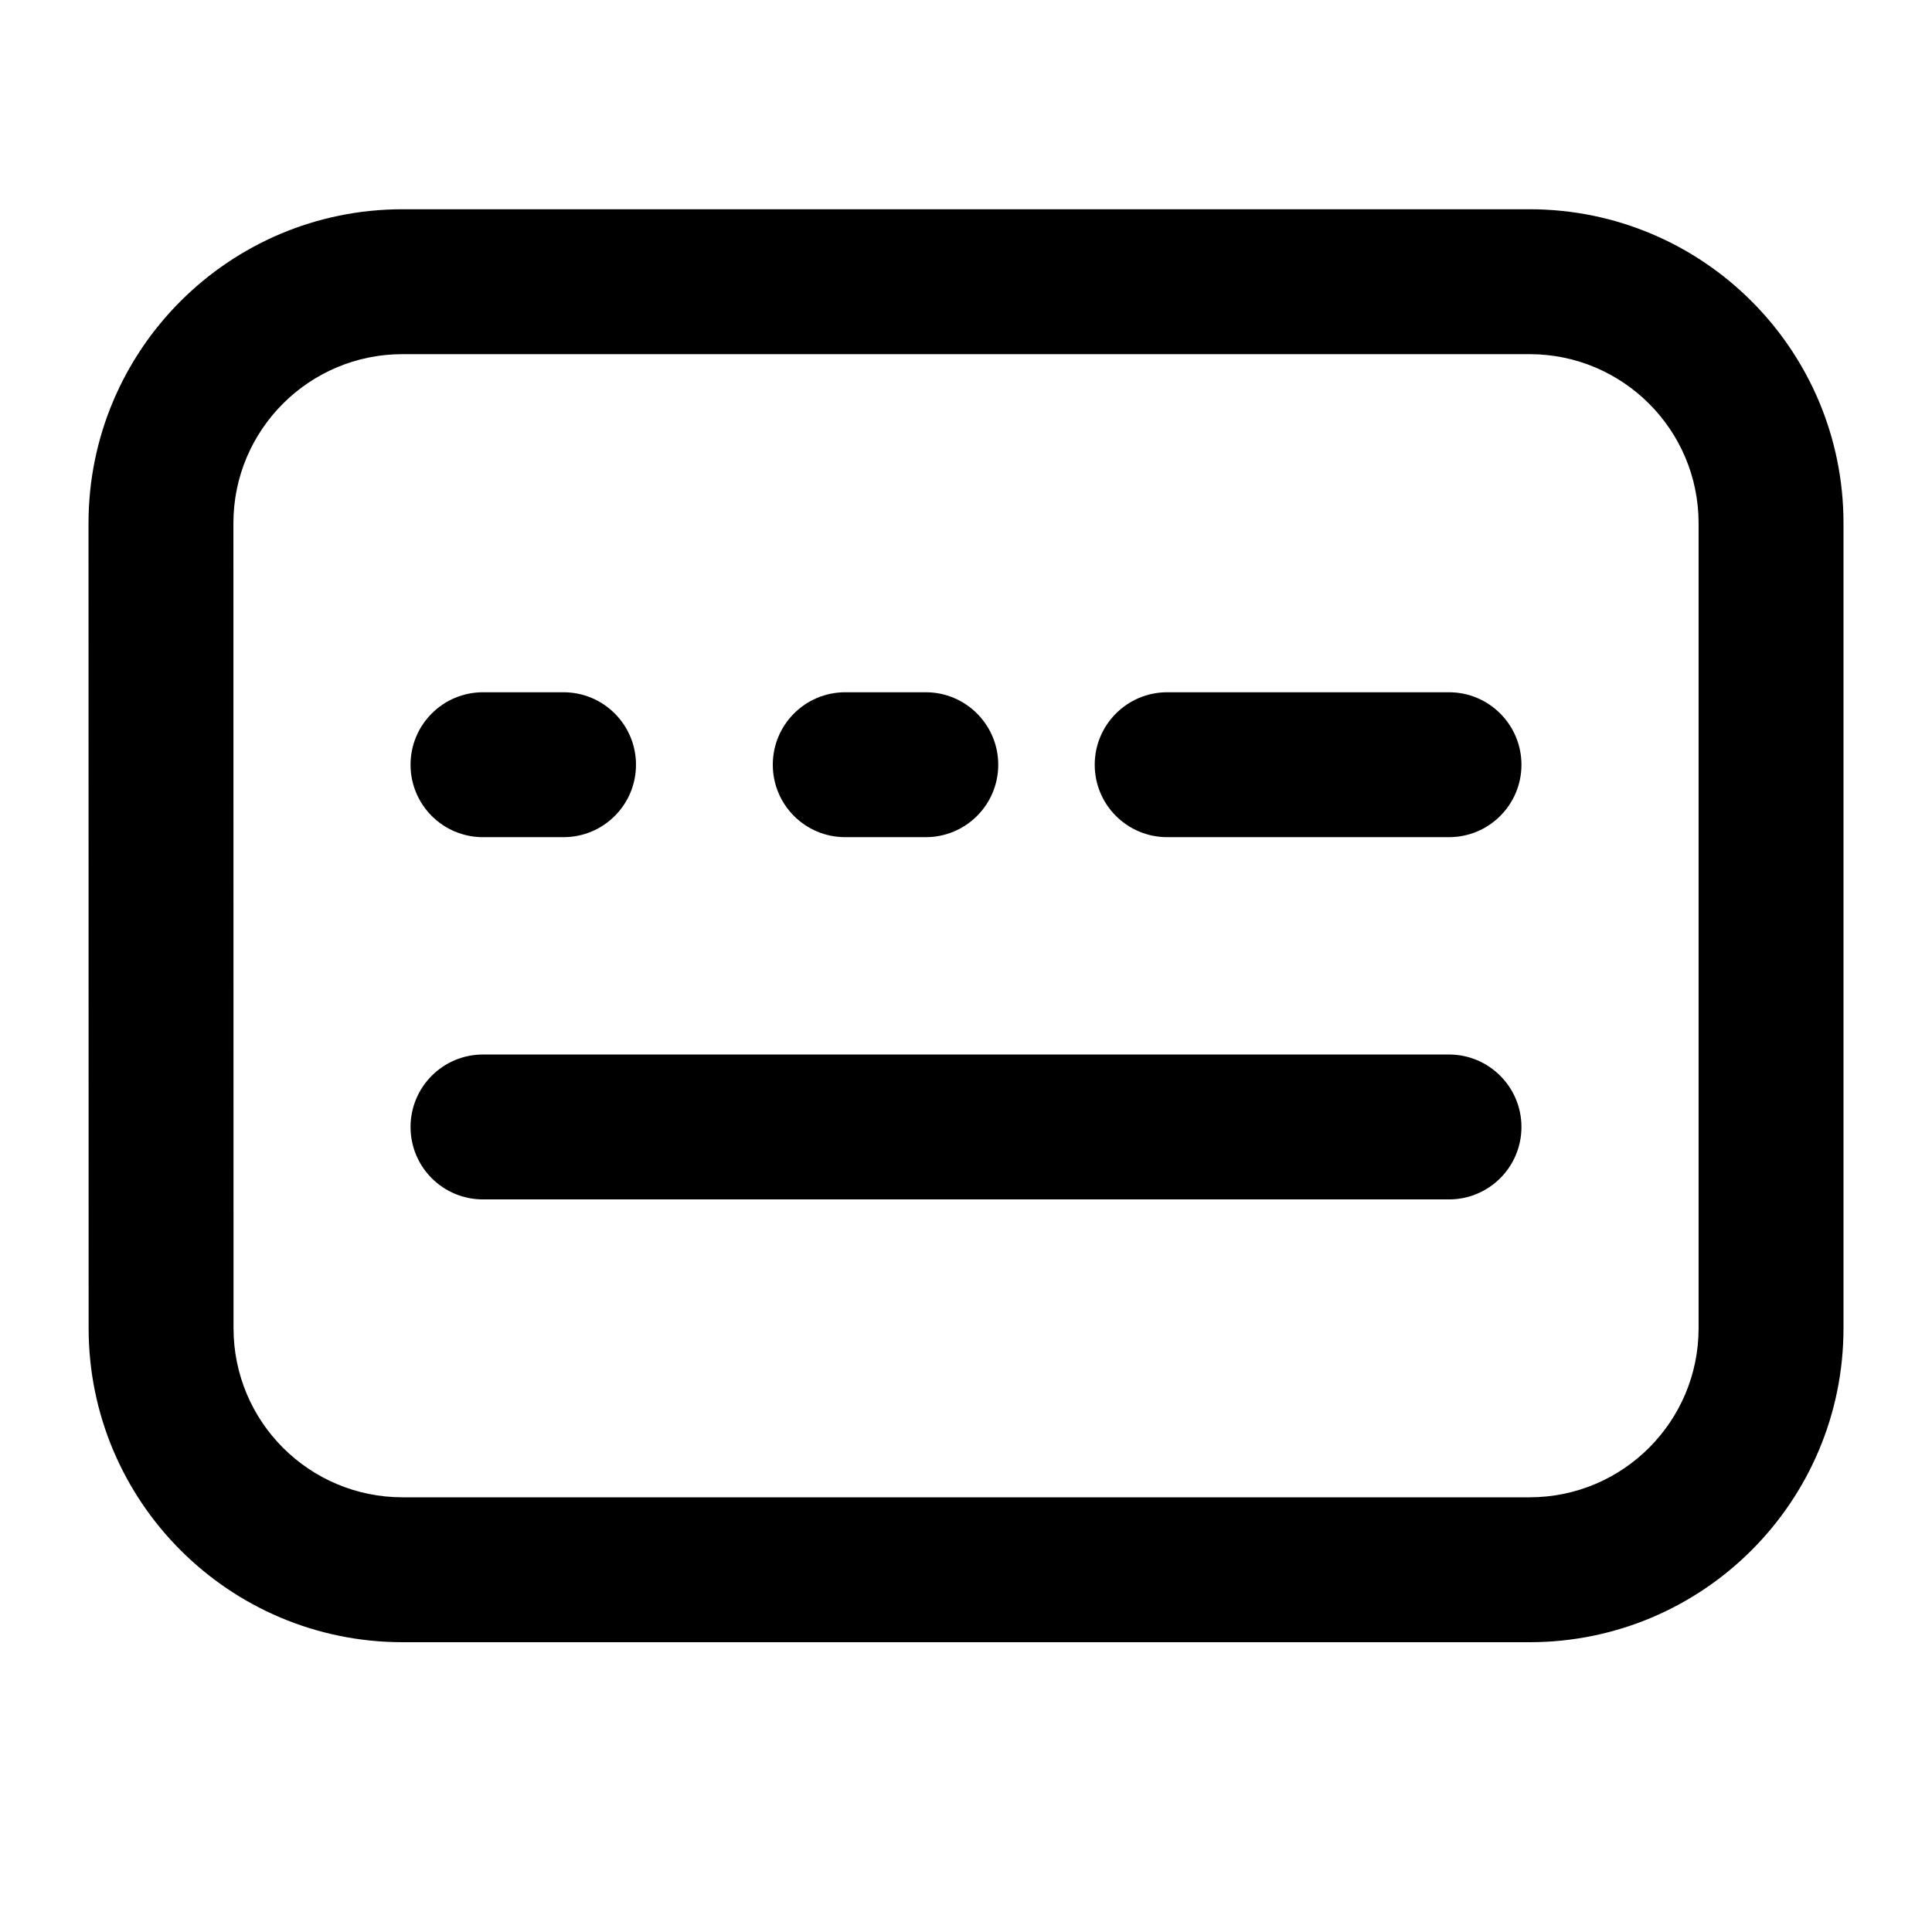 <svg width="16" height="16" viewBox="0 0 16 16" fill="none" xmlns="http://www.w3.org/2000/svg">
<path d="M3.4 6.333C3.4 6.002 3.668 5.733 4 5.733H4.667C4.998 5.733 5.267 6.002 5.267 6.333C5.267 6.665 4.998 6.933 4.667 6.933H4C3.668 6.933 3.4 6.665 3.4 6.333Z" fill="black"/>
<path d="M7 5.733C6.668 5.733 6.4 6.002 6.4 6.333C6.4 6.665 6.668 6.933 7 6.933H7.667C7.998 6.933 8.267 6.665 8.267 6.333C8.267 6.002 7.998 5.733 7.667 5.733H7Z" fill="black"/>
<path d="M9.066 6.333C9.066 6.002 9.335 5.733 9.666 5.733H12C12.331 5.733 12.6 6.002 12.6 6.333C12.6 6.665 12.331 6.933 12 6.933H9.666C9.335 6.933 9.066 6.665 9.066 6.333Z" fill="black"/>
<path d="M4 8.733C3.668 8.733 3.4 9.002 3.4 9.333C3.4 9.665 3.668 9.933 4 9.933H12C12.331 9.933 12.6 9.665 12.6 9.333C12.6 9.002 12.331 8.733 12 8.733H4Z" fill="black"/>
<path fill-rule="evenodd" clip-rule="evenodd" d="M3.333 1.733L12.667 1.733C14.103 1.733 15.267 2.897 15.267 4.333V11C15.267 12.436 14.103 13.6 12.667 13.6H3.334C1.898 13.6 0.734 12.436 0.734 11L0.733 4.334C0.733 2.898 1.897 1.733 3.333 1.733ZM12.667 2.933L3.333 2.933C2.56 2.933 1.933 3.56 1.933 4.333L1.934 11C1.934 11.773 2.56 12.4 3.334 12.4H12.667C13.44 12.4 14.067 11.773 14.067 11V4.333C14.067 3.56 13.44 2.933 12.667 2.933Z" fill="black"/>
</svg>
